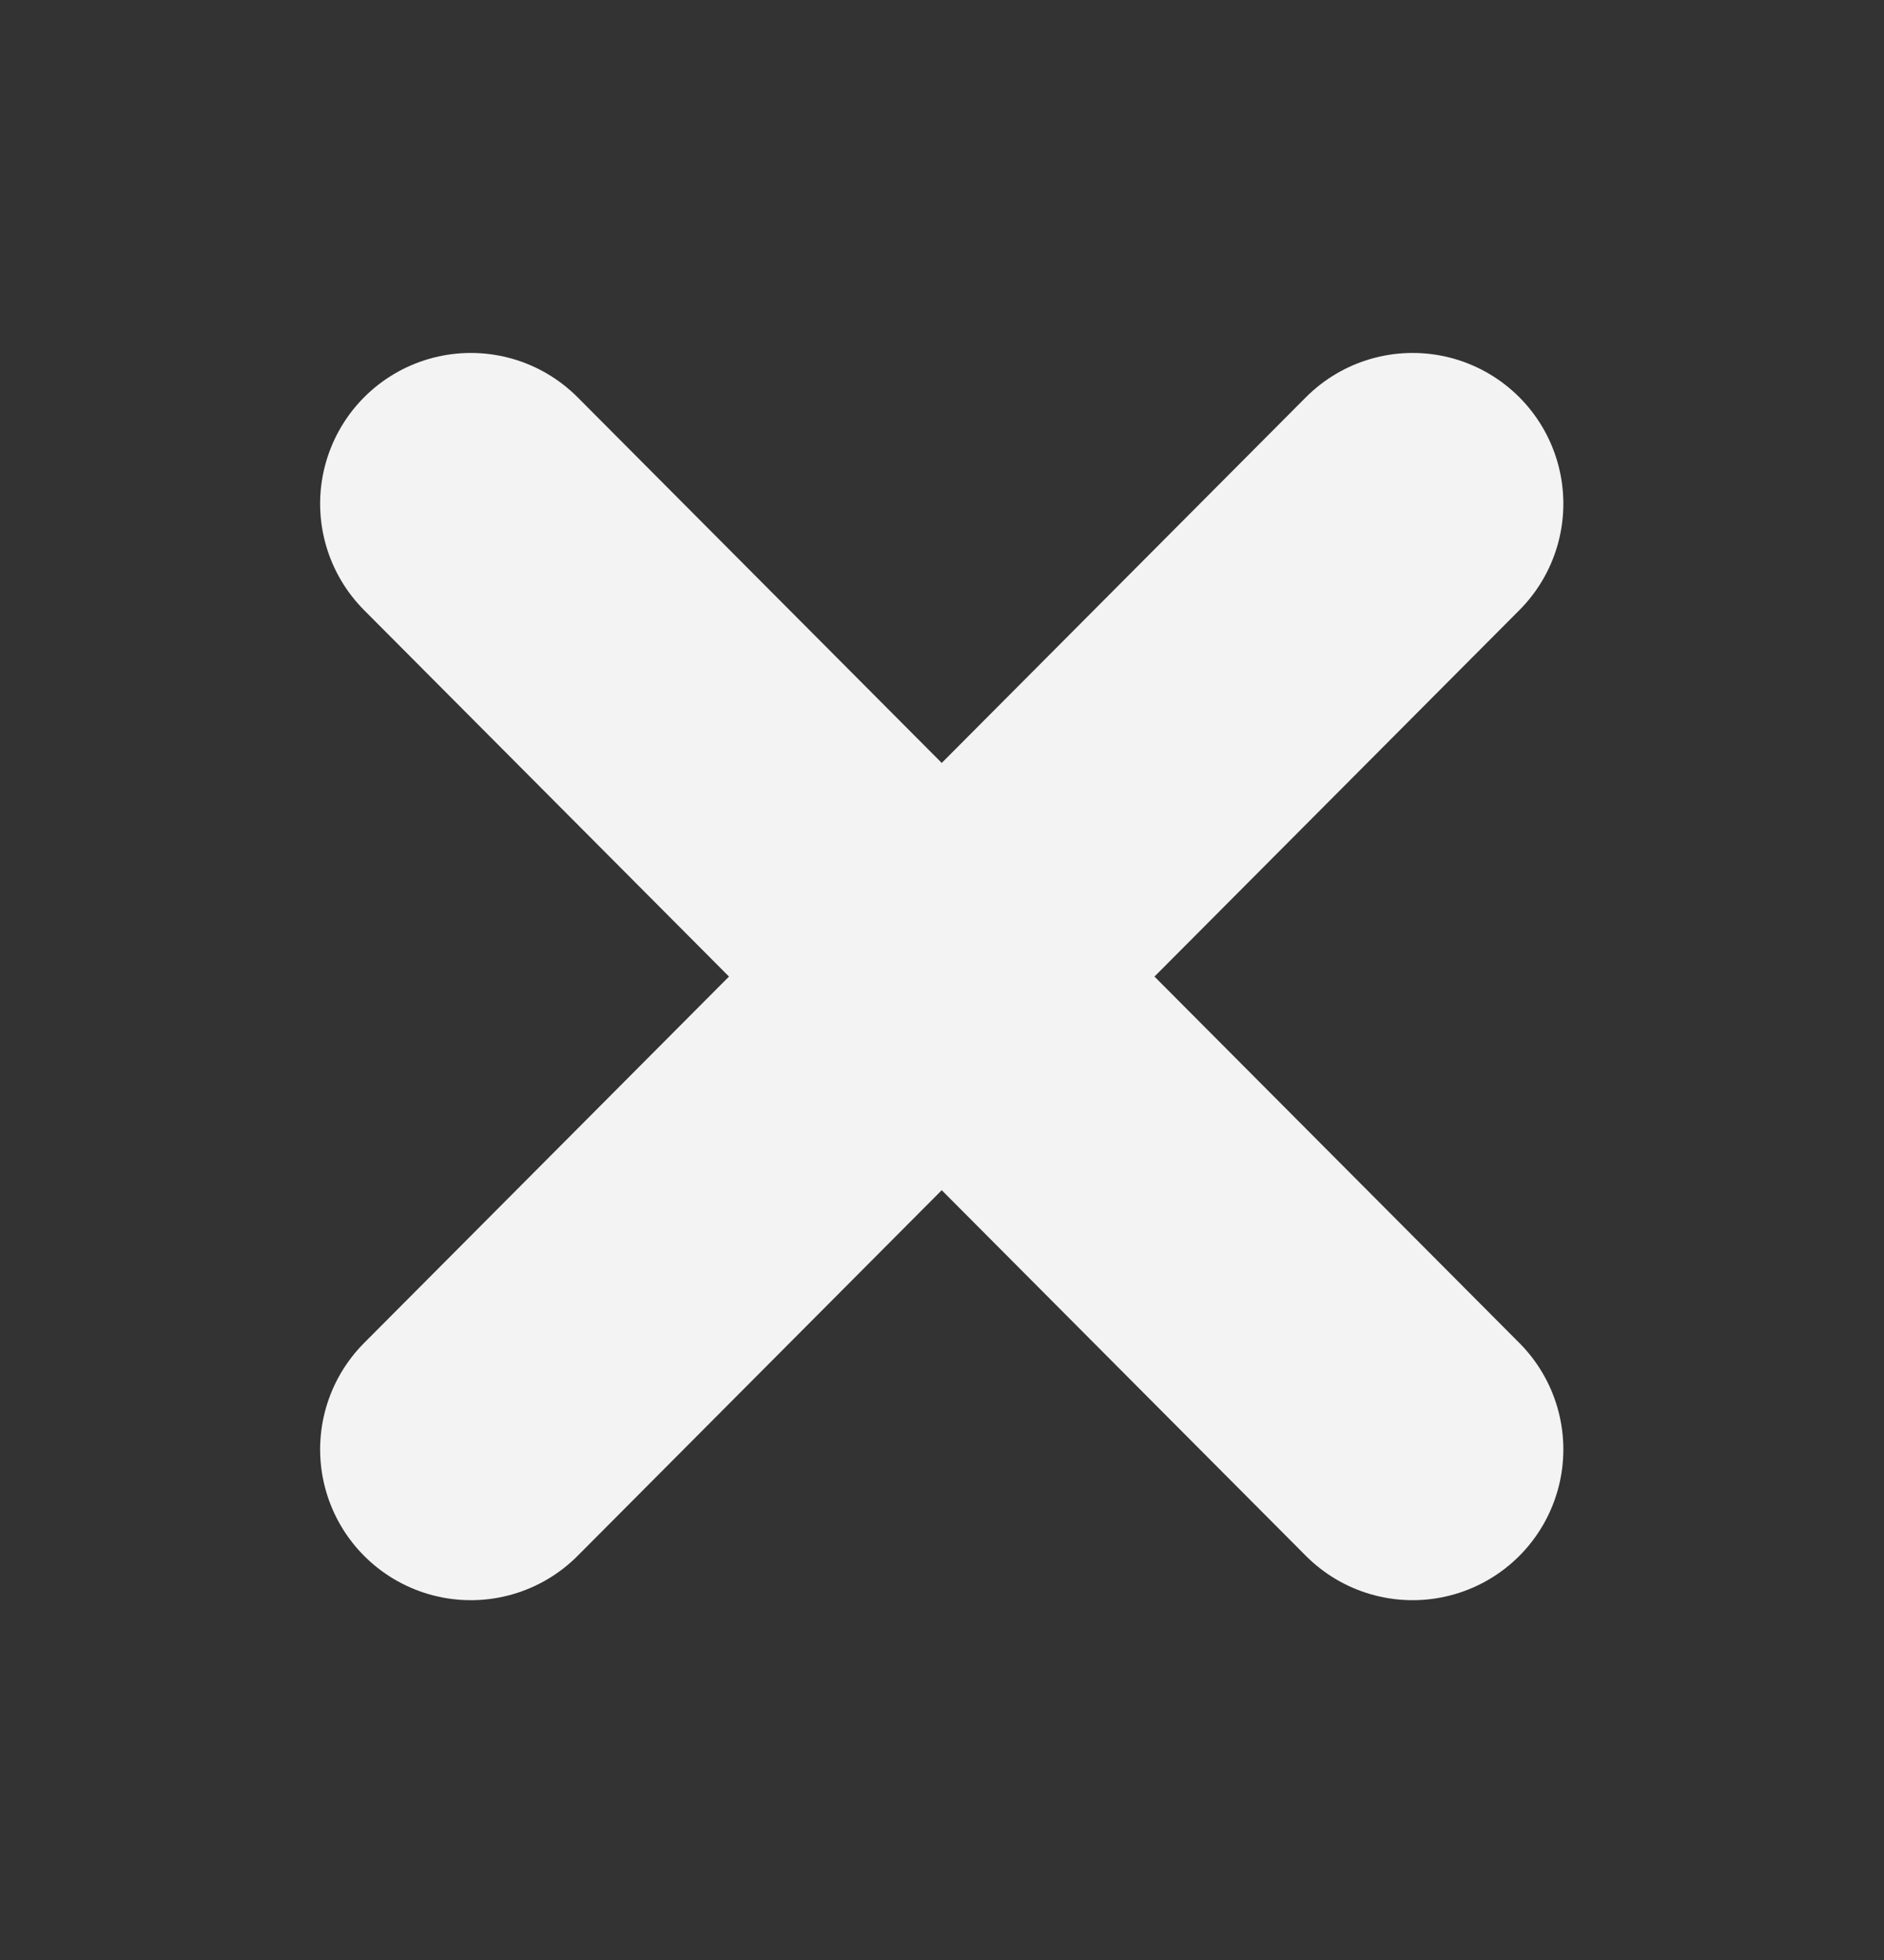 <svg width="25" height="26" viewBox="0 0 25 26" fill="none" xmlns="http://www.w3.org/2000/svg">
<rect x="0" y="0" width="25" height="26" fill="#333333" stroke="none"/>
<path d="M18.745 6.682L6.248 19.227M6.248 6.682L18.745 19.227" stroke="#F3F3F3" stroke-width="4" stroke-linecap="round" stroke-linejoin="round"/>
</svg>
